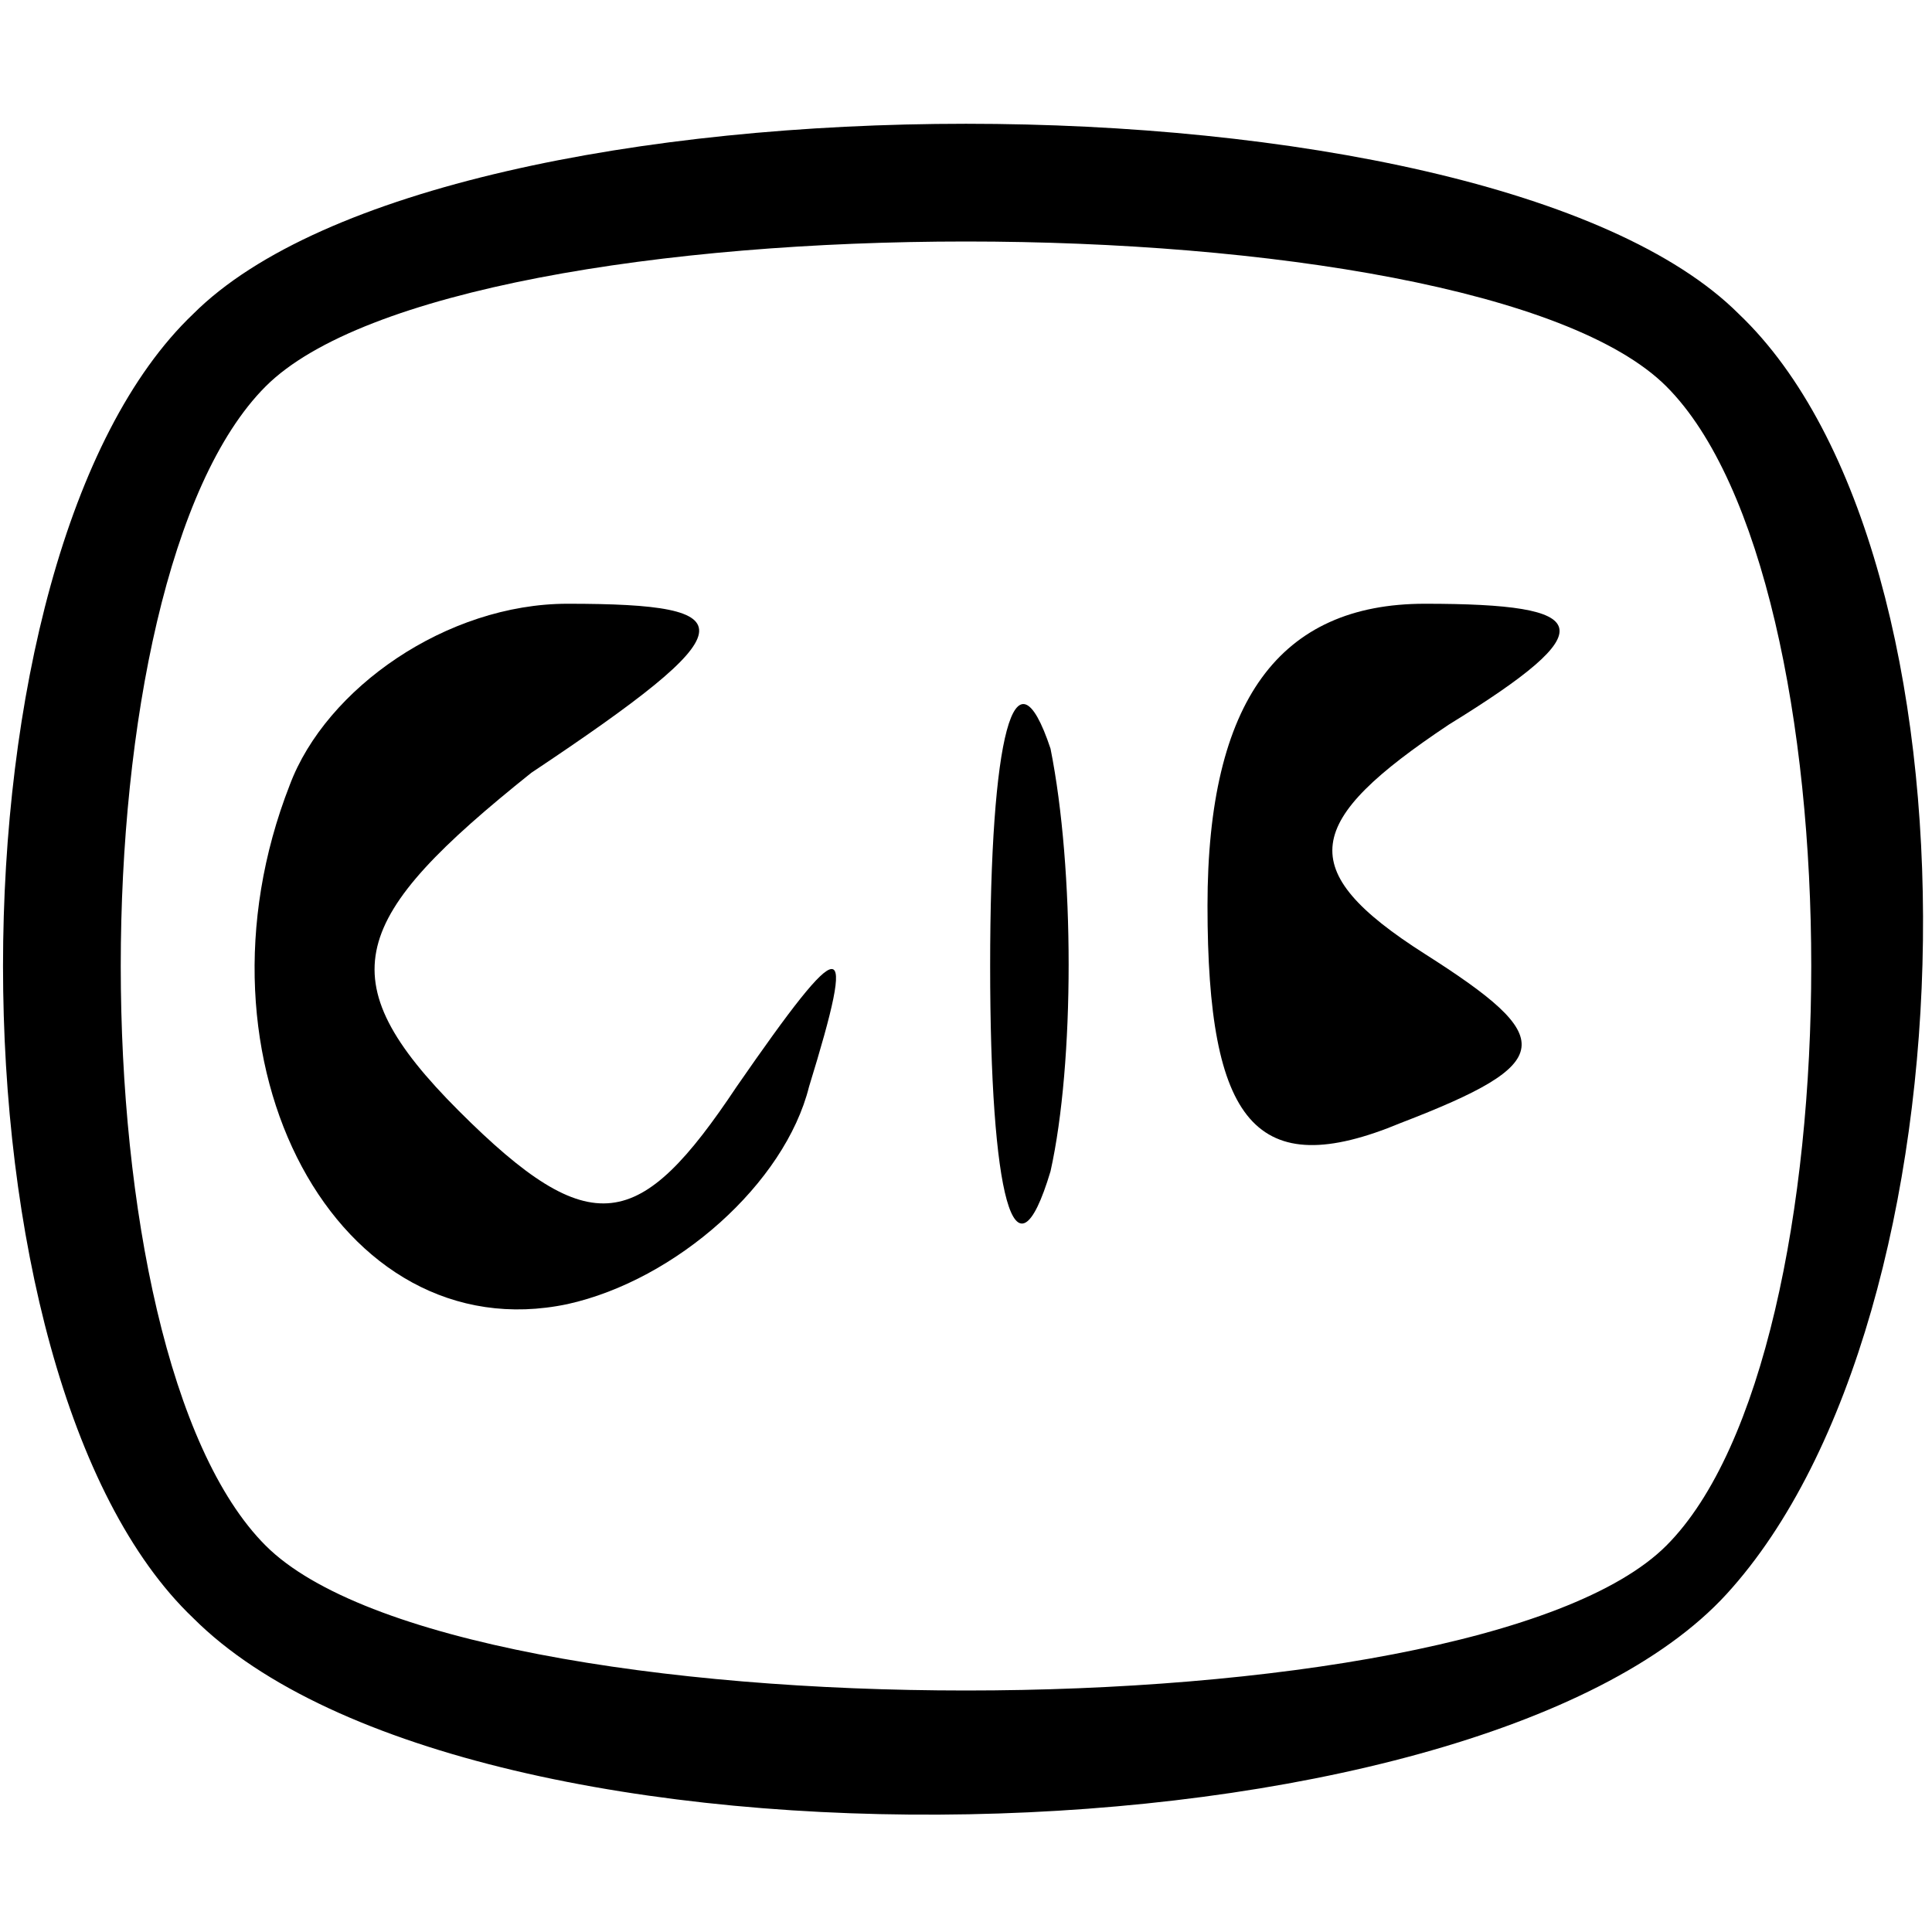 <?xml version="1.0" standalone="no"?>
<!DOCTYPE svg PUBLIC "-//W3C//DTD SVG 20010904//EN"
 "http://www.w3.org/TR/2001/REC-SVG-20010904/DTD/svg10.dtd">
<svg version="1.0" xmlns="http://www.w3.org/2000/svg"
 width="16pt" height="16pt" viewBox="0 0 16 16"
 preserveAspectRatio="xMidYMid meet">

<g transform="translate(0,16) scale(0.1,-0.1)" stroke="none">
<path d="M16 134 c-21 -20 -21 -88 0 -108 23 -23 106 -21 127 2 21 23 22 86 1
106 -21 21 -107 21 -128 0z m122 -6 c16 -16 16 -80 0 -96 -16 -16 -100 -16
-116 0 -16 16 -16 80 0 96 16 16 100 16 116 0z"/>
<path d="M24 95 c-9 -23 4 -47 23 -43 9 2 18 10 20 18 4 13 3 13 -6 0 -8 -12
-12 -13 -23 -2 -11 11 -9 16 6 28 18 12 18 14 3 14 -10 0 -20 -7 -23 -15z"/>
<path d="M82 80 c0 -19 2 -27 5 -17 2 9 2 25 0 35 -3 9 -5 1 -5 -18z"/>
<path d="M100 85 c0 -18 4 -23 16 -18 13 5 13 7 2 14 -11 7 -10 11 2 19 13 8
12 10 -2 10 -12 0 -18 -8 -18 -25z"/>
</g>
</svg>
